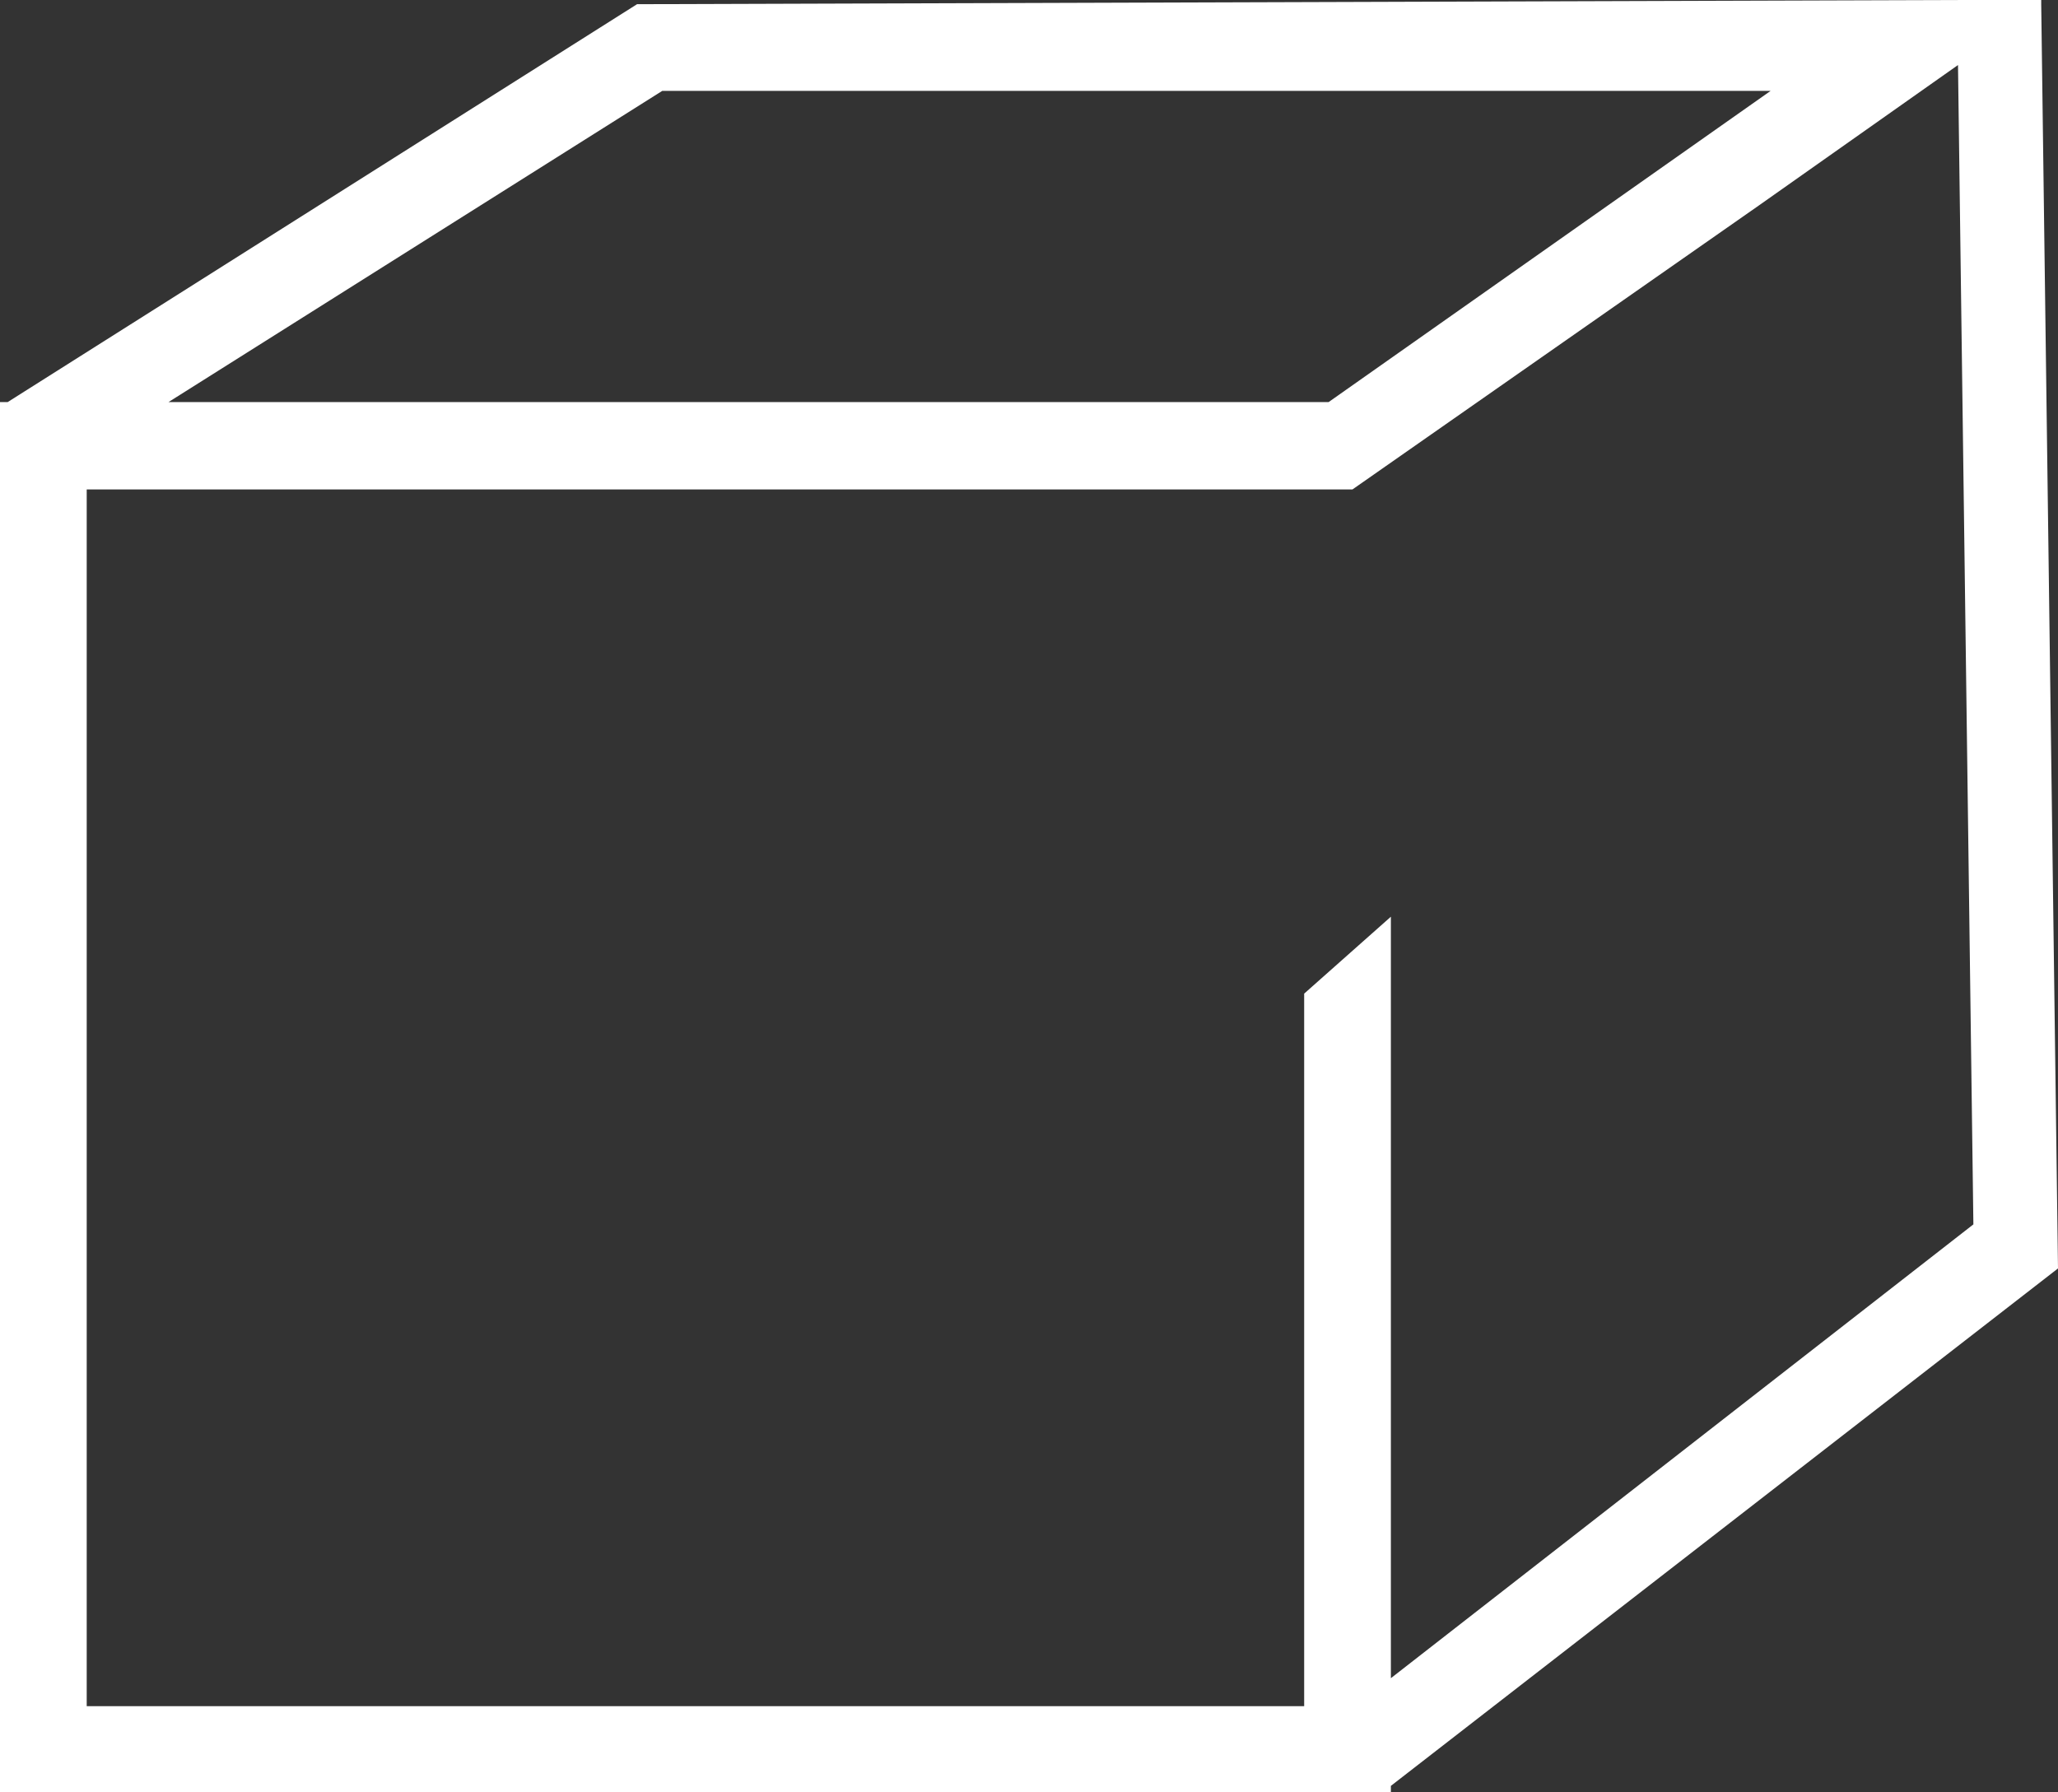 <svg xmlns="http://www.w3.org/2000/svg" viewBox="0 0 29.43 25.63"><rect x="0" y="0" width="29.43" height="25.63" fill="#333333" stroke="none"/><defs><style>.cls-1{fill:#ffffff;}</style></defs><title>logistics</title><g id="Layer_2" data-name="Layer 2"><g id="Layer_1-2" data-name="Layer 1"><path class="cls-1" d="M29.19.06l0,0h0V0L28,0V0L9.11.06l-9,5.69H0V25.63H19.89v-.09l9.54-7.4ZM9.47,1.3l15.85,0L19,5.75H2.41ZM19.89,24V13.11l-1.24,1.1V24.4H1.24V7h.07L1.24,7h18.1l5.81-4.06L28,.93v0l0,0,0,0,.22,16.58Z"/></g></g></svg>
